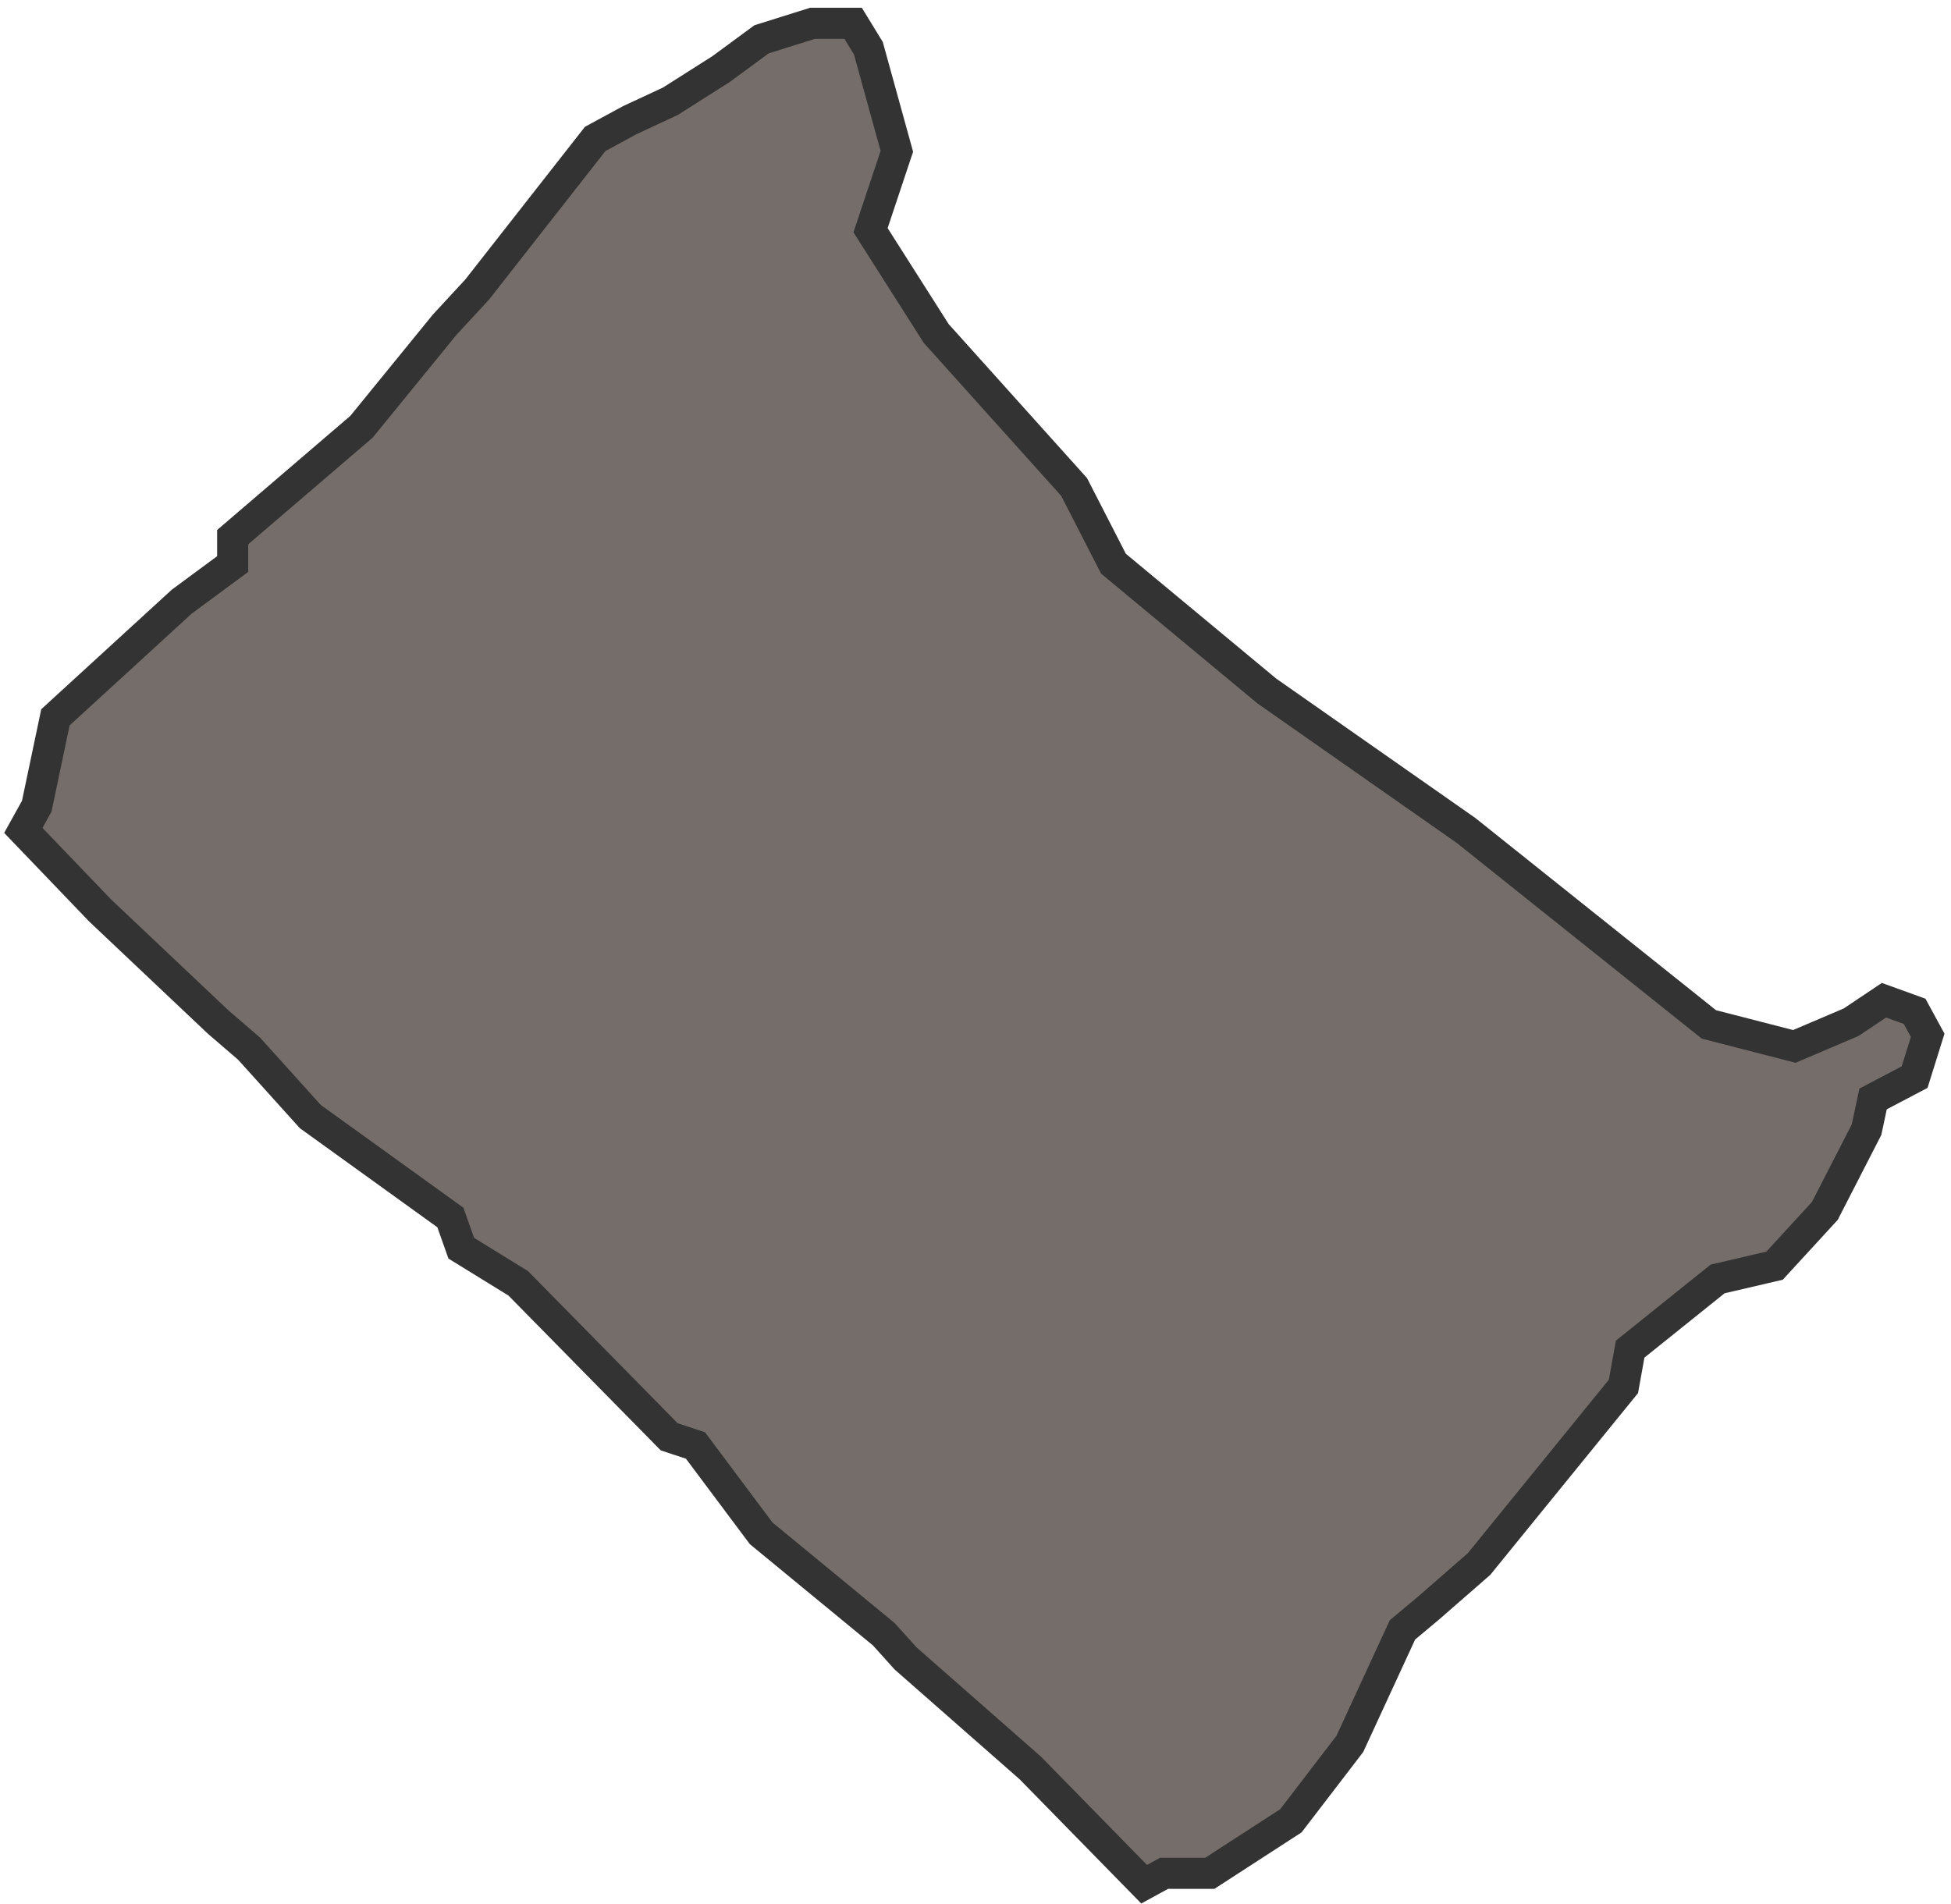 <svg width="251" height="245" viewBox="0 0 251 245" fill="none" xmlns="http://www.w3.org/2000/svg">
<path d="M3 106.843L4.727 103.732L7.131 92.293L23.376 77.415L29.934 72.572V69.11L46.506 54.91L57.219 41.763L61.373 37.271L76.568 17.878L81.049 15.445L86.231 13.036L92.789 8.872L97.97 5.059L104.529 3H109.757L111.718 6.205L115.382 19.469L111.998 29.622L120.447 42.909L138.185 62.653L143.25 72.525L162.972 88.901L188.6 106.843L219.852 131.804L230.845 134.635L238.15 131.523L242.375 128.693L246.319 130.12L248 133.208L246.319 138.588L240.975 141.396L240.134 145.349L234.766 155.806L228.301 162.847L220.972 164.555L209.722 173.585L208.859 178.381L190.28 201.236L183.815 206.874L180.431 209.704L173.662 224.372L166.077 234.268L155.644 241.028H149.762L147.195 242.432L132.56 227.483L116.502 213.377L113.702 210.266L97.924 197.283L89.475 185.983L86.09 184.861L66.671 165.117L59.343 160.601L57.942 156.648L39.924 143.665L32.035 134.916L28.09 131.523L12.873 117.137L3 106.843Z" fill="#746D69" stroke="#333333" stroke-width="4" stroke-miterlimit="10"/>
</svg>

